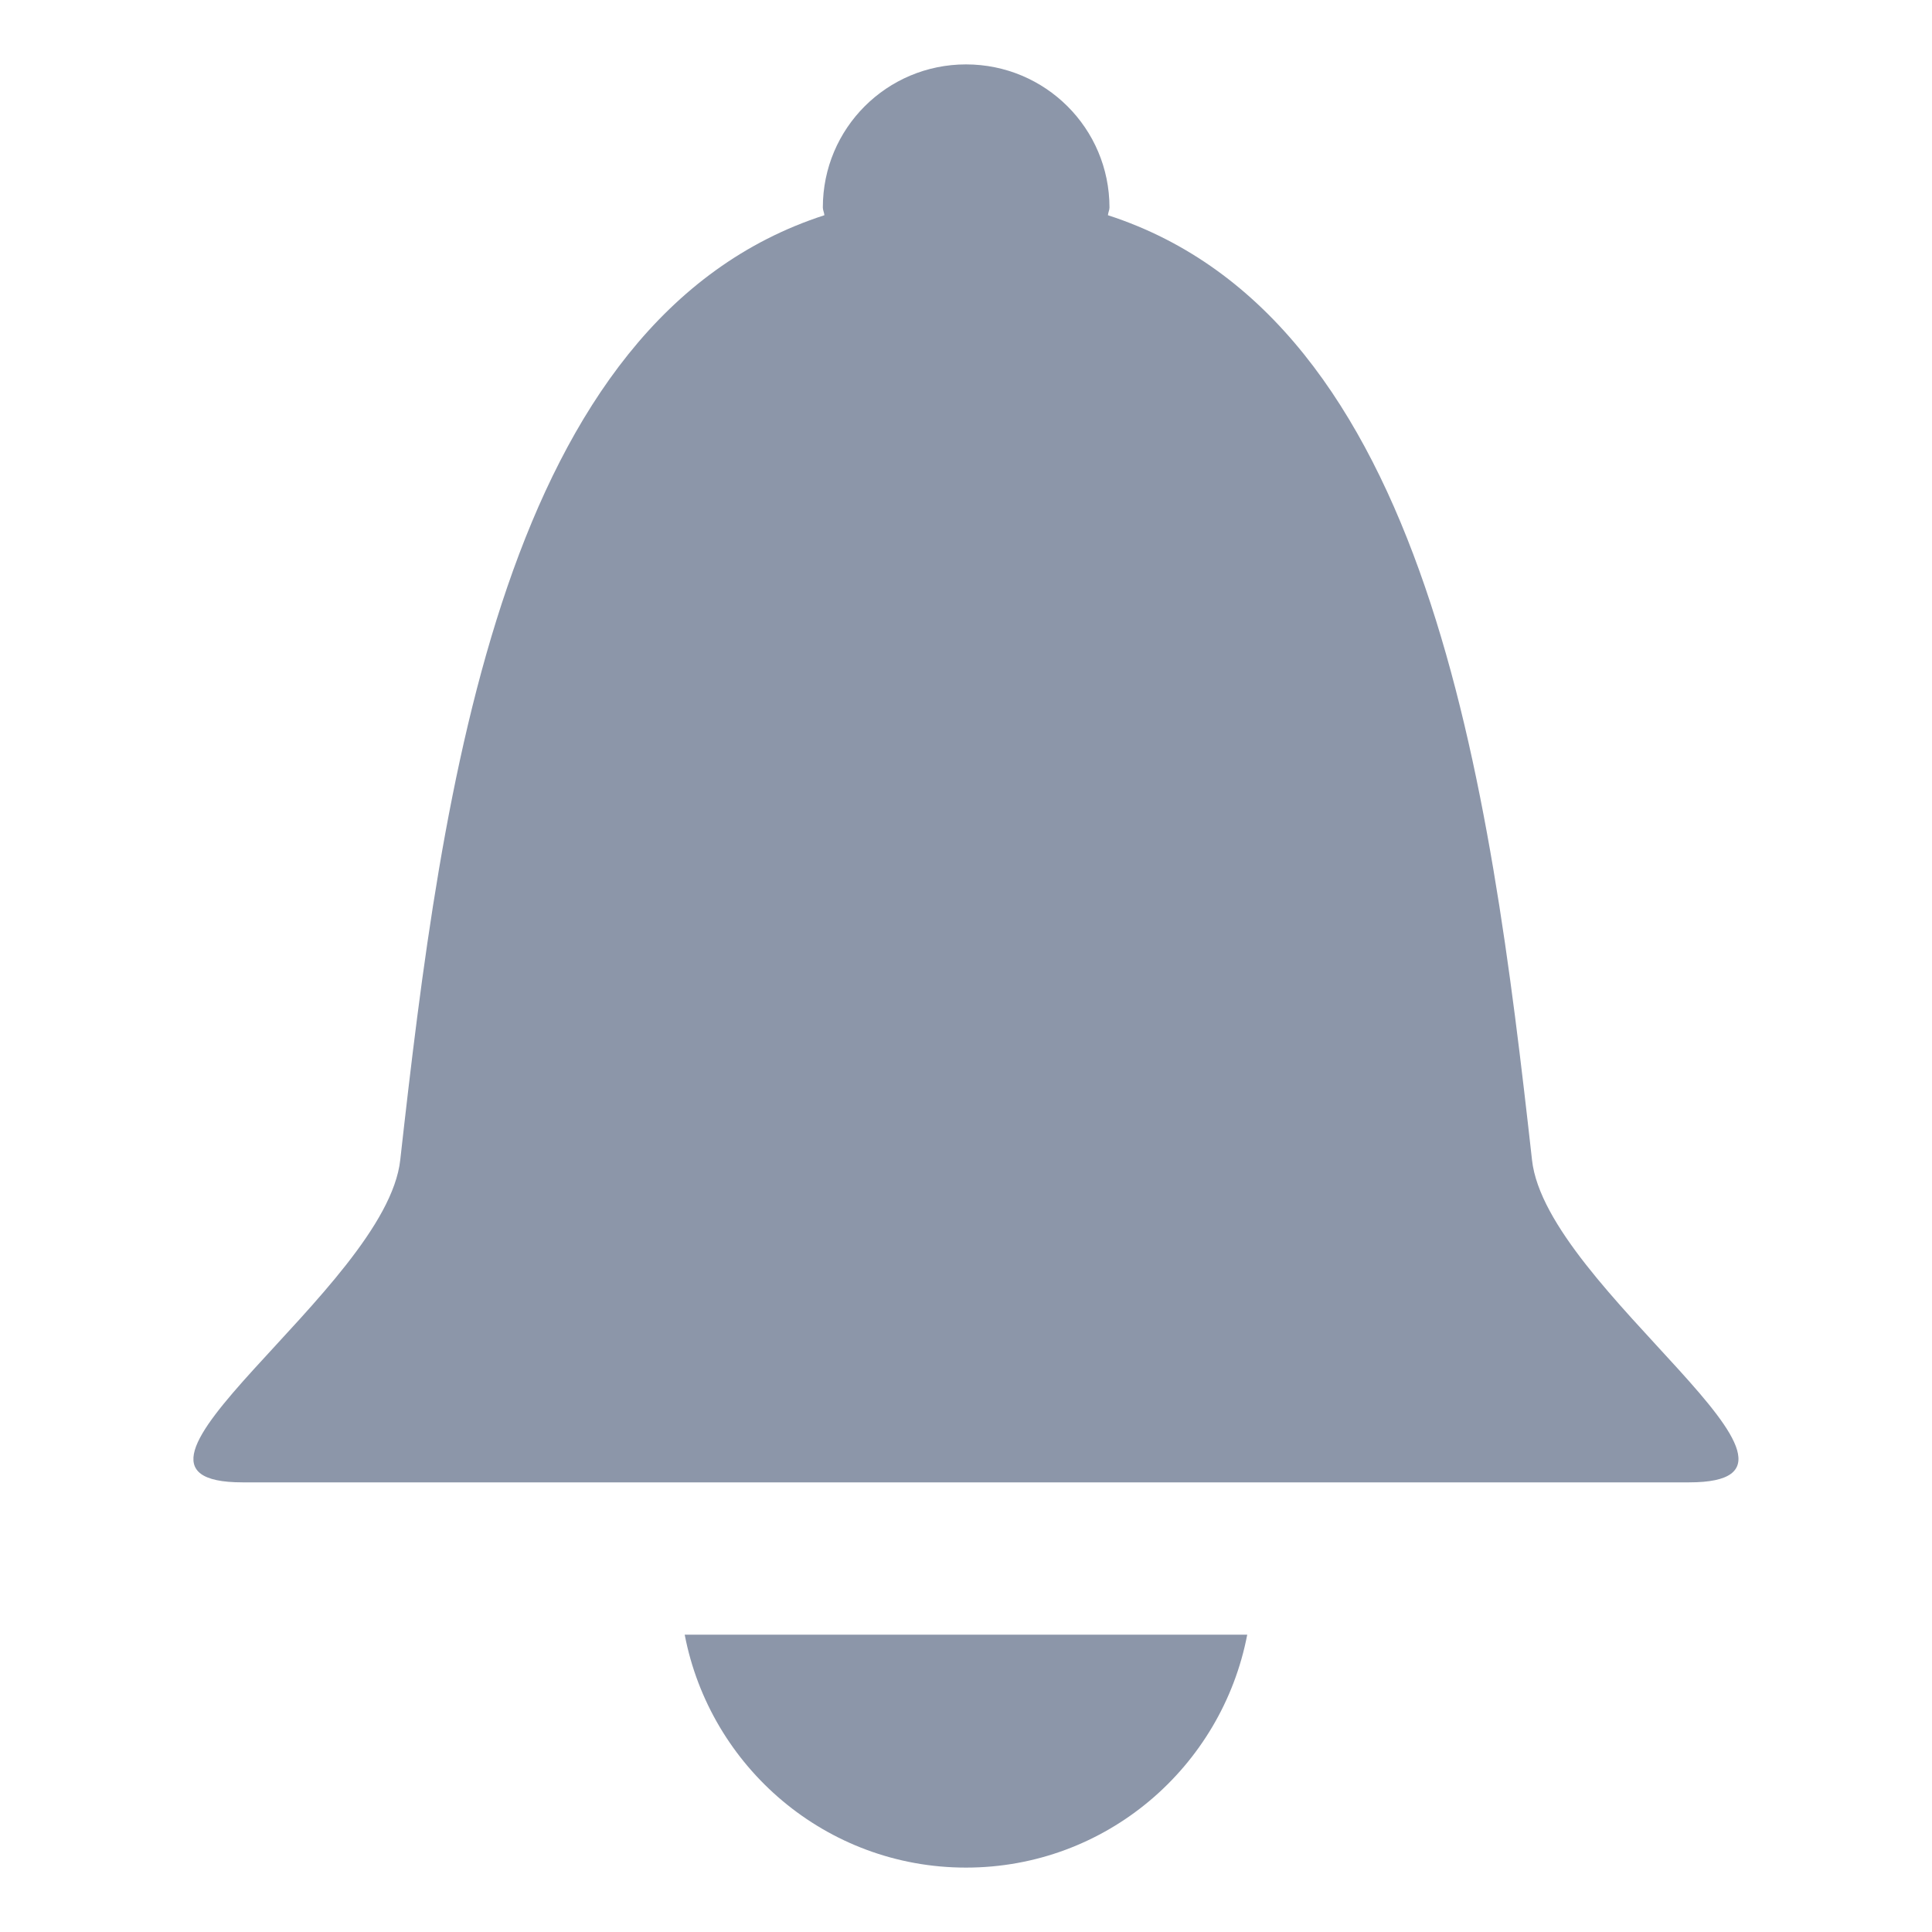 <?xml version="1.0" encoding="utf-8"?>
<!-- Generator: Adobe Illustrator 16.0.0, SVG Export Plug-In . SVG Version: 6.00 Build 0)  -->
<!DOCTYPE svg PUBLIC "-//W3C//DTD SVG 1.1//EN" "http://www.w3.org/Graphics/SVG/1.1/DTD/svg11.dtd">
<svg version="1.1" id="image" xmlns="http://www.w3.org/2000/svg" xmlns:xlink="http://www.w3.org/1999/xlink" x="0px" y="0px"
	 width="30px" height="30px" viewBox="0 0 30 30" enable-background="new 0 0 30 30" xml:space="preserve">
<g>
	<path fill="#8C96A9" d="M23.789,18.012c-0.647-5.795-1.59-13.051-6.585-14.67c0.003-0.044,0.024-0.078,0.024-0.12
		C17.227,1.991,16.23,1,15,1c-1.228,0-2.223,0.991-2.223,2.222c0,0.042,0.021,0.078,0.024,0.12
		c-4.993,1.616-5.937,8.873-6.586,14.67c-0.222,2.006-5.04,5.006-2.448,5.006h7.073H15h4.156h7.072
		C28.826,23.018,24.008,20.013,23.789,18.012z"/>
	<path fill="#8C96A9" d="M15,29c2.173,0,3.972-1.559,4.367-3.617h-8.735C11.027,27.441,12.829,29,15,29z"/>
</g>
</svg>
